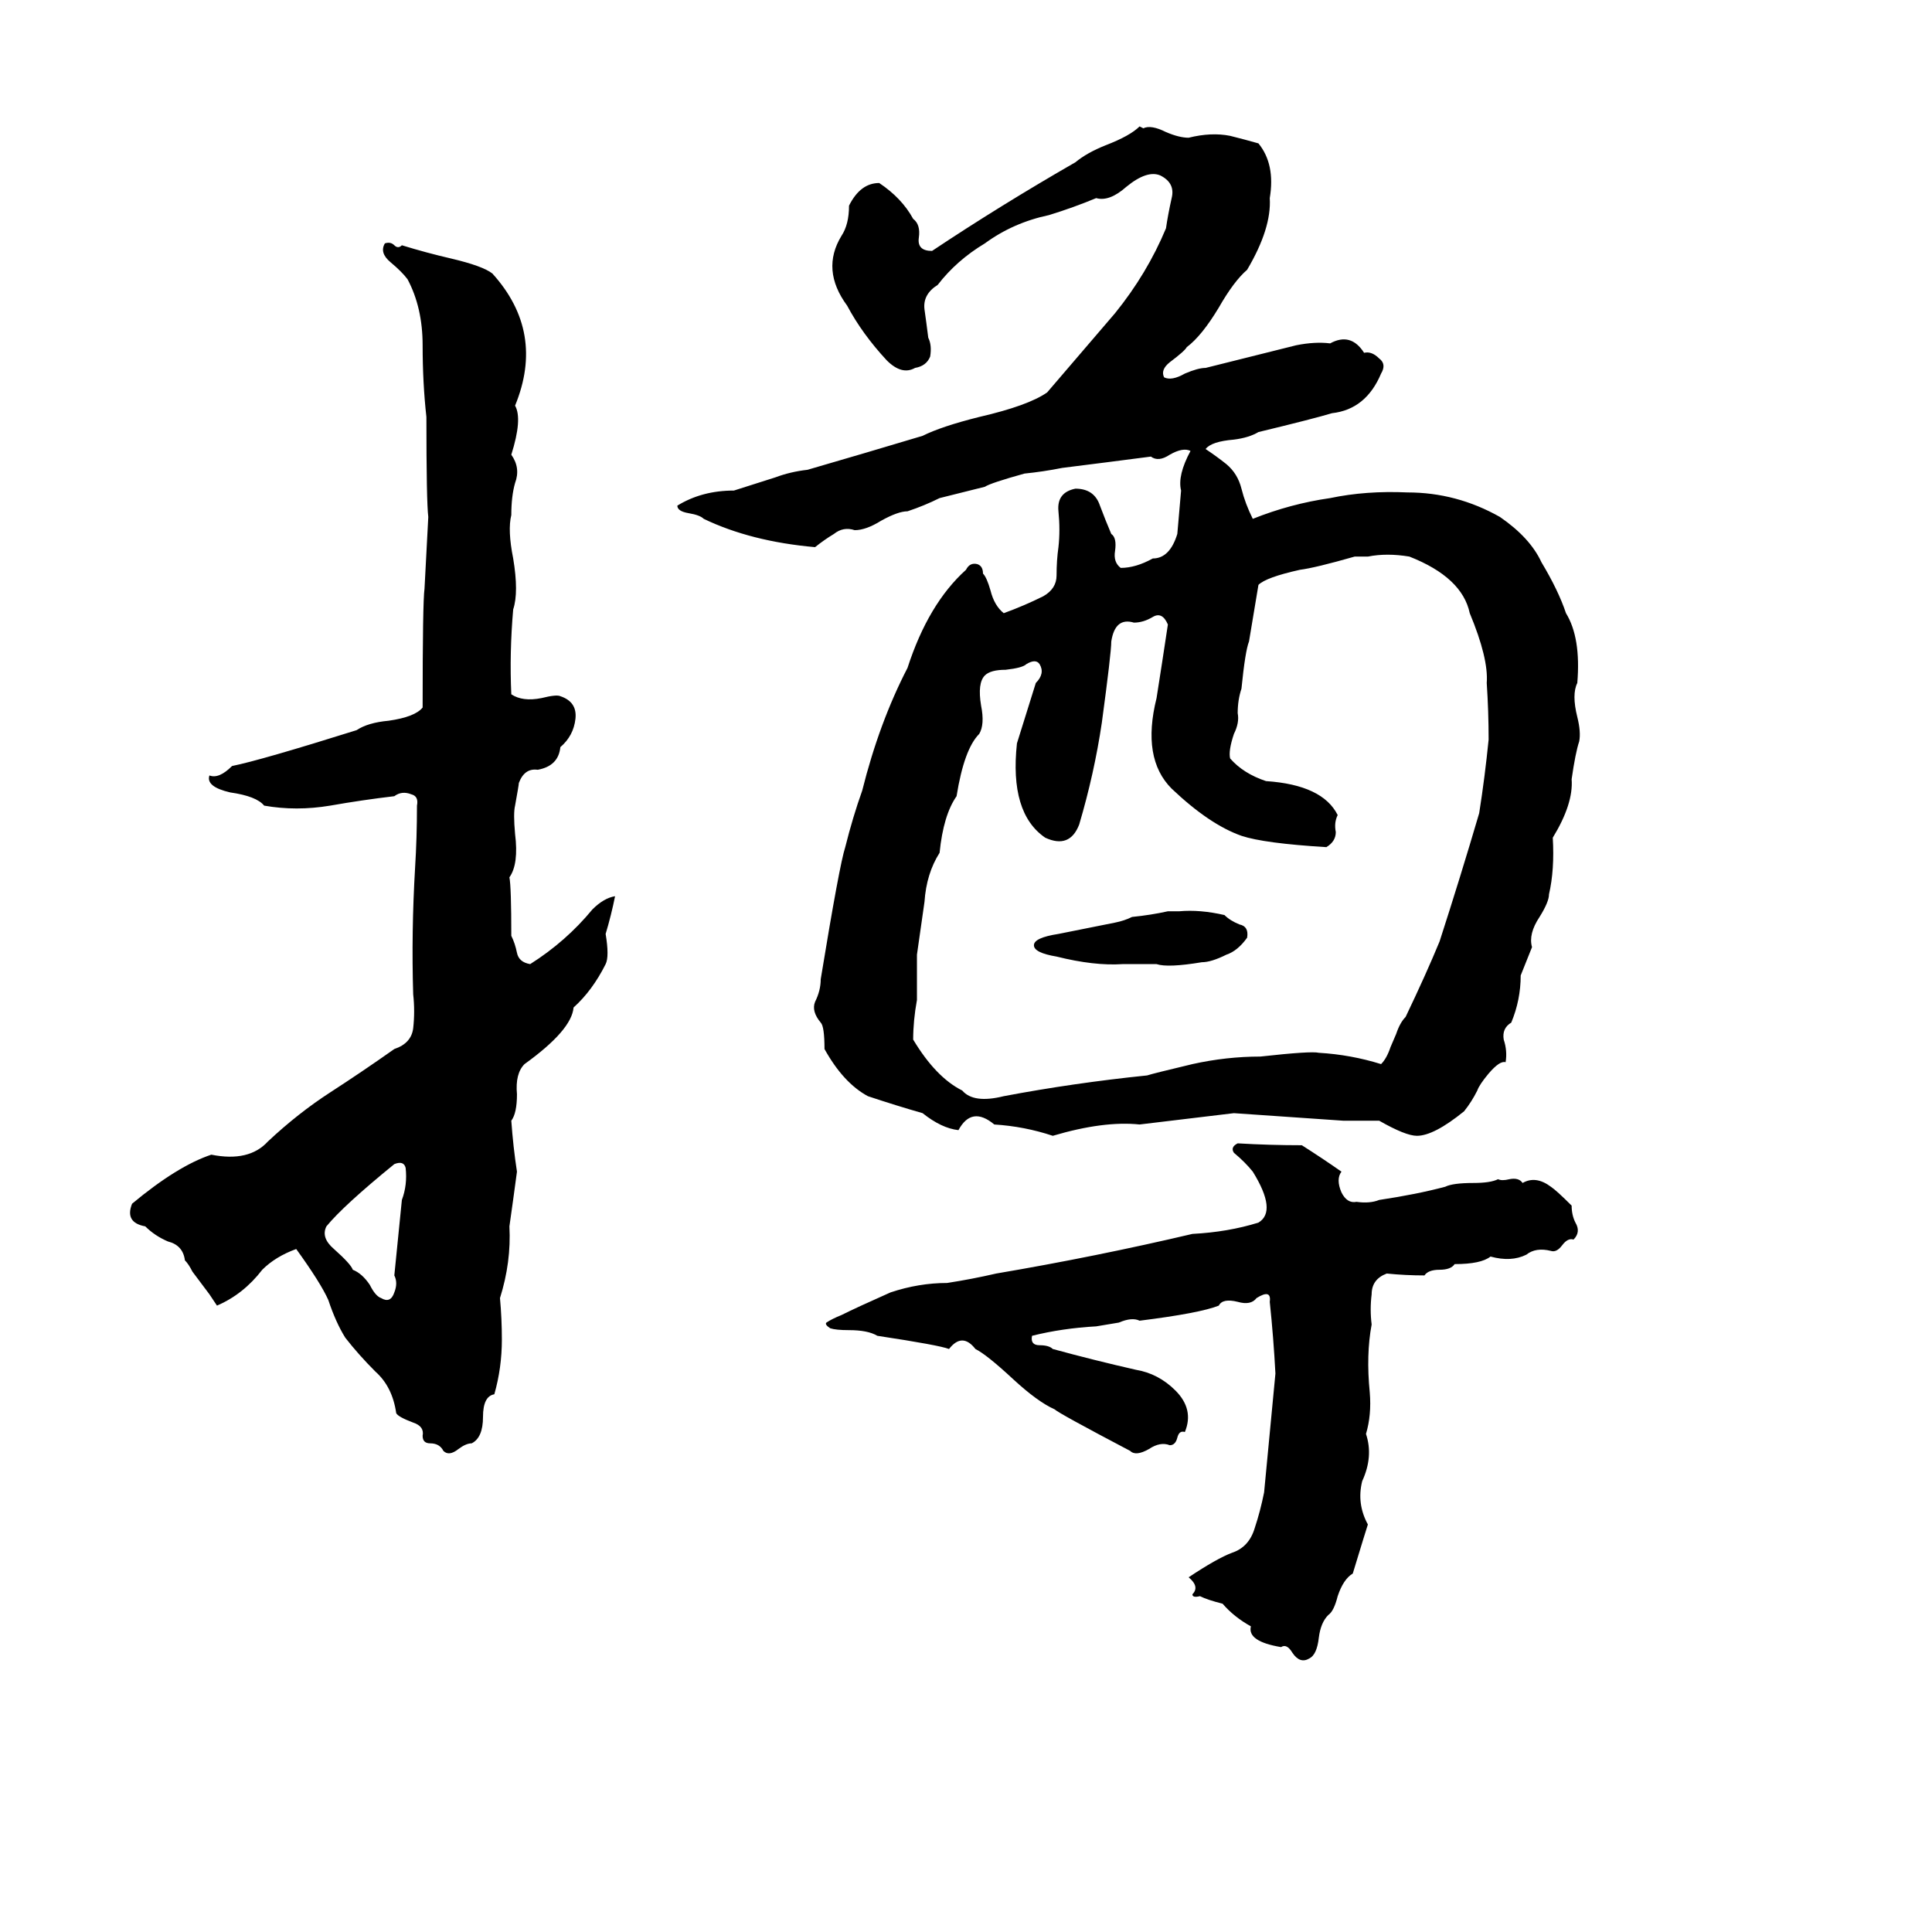 <svg xmlns="http://www.w3.org/2000/svg" viewBox="0 -800 1024 1024">
	<path fill="#000000" d="M604 -733L606 -732Q610 -734 618 -730Q625 -727 630 -727Q642 -730 652 -728Q660 -726 667 -724Q676 -713 673 -695Q674 -679 661 -657Q654 -651 646 -637Q637 -622 629 -616Q628 -614 620 -608Q615 -604 617 -600Q621 -598 628 -602Q635 -605 639 -605Q663 -611 687 -617Q697 -619 705 -618Q716 -624 723 -613Q727 -614 731 -610Q735 -607 732 -602Q724 -583 706 -581Q696 -578 667 -571Q662 -568 654 -567Q642 -566 639 -562Q645 -558 650 -554Q656 -549 658 -541Q660 -533 664 -525Q684 -533 705 -536Q724 -540 746 -539Q772 -539 795 -526Q811 -515 817 -502Q826 -487 830 -475Q838 -462 836 -438Q833 -432 836 -420Q838 -412 837 -407Q835 -401 833 -387Q834 -374 823 -356Q824 -339 821 -326Q821 -322 816 -314Q810 -305 812 -298L806 -283Q806 -270 801 -258Q796 -255 797 -249Q799 -243 798 -237Q795 -238 789 -231Q784 -225 783 -222Q780 -216 776 -211Q760 -198 751 -198Q745 -198 731 -206H712Q683 -208 654 -210Q629 -207 604 -204Q585 -206 558 -198Q543 -203 527 -204Q515 -214 508 -201Q499 -202 489 -210Q475 -214 460 -219Q447 -226 437 -244Q437 -256 435 -258Q430 -264 432 -269Q435 -275 435 -281Q445 -342 448 -351Q452 -367 457 -381Q466 -417 481 -446Q492 -480 512 -498Q514 -502 518 -501Q521 -500 521 -496Q523 -494 525 -487Q527 -479 532 -475Q543 -479 553 -484Q560 -488 560 -495Q560 -503 561 -510Q562 -519 561 -529Q560 -539 570 -541Q580 -541 583 -532Q586 -524 589 -517Q592 -515 591 -508Q590 -502 594 -499Q602 -499 611 -504Q620 -504 624 -517L626 -540Q624 -548 631 -561Q627 -563 620 -559Q614 -555 610 -558Q587 -555 563 -552Q553 -550 543 -549Q525 -544 522 -542Q510 -539 498 -536Q490 -532 481 -529Q476 -529 467 -524Q459 -519 453 -519Q447 -521 442 -517Q437 -514 432 -510Q398 -513 373 -525Q371 -527 365 -528Q359 -529 359 -532Q372 -540 389 -540L411 -547Q419 -550 428 -551Q459 -560 489 -569Q499 -574 519 -579Q545 -585 555 -592Q573 -613 591 -634Q608 -655 618 -679Q619 -686 621 -695Q623 -703 615 -707Q608 -710 597 -701Q588 -693 581 -695Q569 -690 556 -686Q537 -682 522 -671Q507 -662 497 -649Q489 -644 490 -636Q491 -629 492 -621Q494 -617 493 -611Q491 -606 485 -605Q478 -601 470 -609Q457 -623 449 -638Q435 -657 446 -675Q450 -681 450 -691Q456 -703 466 -703Q478 -695 484 -684Q488 -681 487 -674Q486 -667 494 -667Q530 -691 570 -714Q576 -719 586 -723Q599 -728 604 -733ZM204 -671Q207 -672 209 -670Q211 -668 213 -670Q226 -666 239 -663Q256 -659 261 -655Q289 -624 273 -585Q277 -578 271 -559Q276 -552 273 -544Q271 -537 271 -527Q269 -519 272 -504Q275 -486 272 -477Q270 -454 271 -432Q277 -428 287 -430Q295 -432 297 -431Q306 -428 305 -419Q304 -410 297 -404Q296 -394 285 -392Q278 -393 275 -385Q275 -384 273 -373Q272 -369 273 -358Q275 -342 270 -335Q271 -330 271 -304Q273 -300 274 -295Q275 -290 281 -289Q300 -301 314 -318Q320 -324 326 -325Q324 -315 321 -305Q323 -293 321 -289Q314 -275 304 -266Q303 -254 278 -236Q273 -231 274 -220Q274 -210 271 -206Q272 -192 274 -179Q272 -164 270 -150Q271 -131 265 -112Q266 -101 266 -90Q266 -75 262 -61Q256 -60 256 -49Q256 -38 250 -35Q247 -35 243 -32Q238 -28 235 -31Q233 -35 228 -35Q224 -35 224 -39Q225 -44 219 -46Q211 -49 210 -51Q208 -65 199 -73Q190 -82 183 -91Q178 -99 174 -111Q170 -120 157 -138Q146 -134 139 -127Q129 -114 115 -108Q113 -111 111 -114L102 -126Q100 -130 98 -132Q97 -140 89 -142Q82 -145 77 -150Q66 -152 70 -162Q94 -182 112 -188Q132 -184 142 -195Q158 -210 175 -221Q192 -232 209 -244Q218 -247 219 -255Q220 -264 219 -273Q218 -306 220 -340Q221 -356 221 -373Q222 -378 218 -379Q213 -381 209 -378Q192 -376 175 -373Q157 -370 140 -373Q136 -378 122 -380Q109 -383 111 -389Q116 -387 123 -394Q138 -397 189 -413Q195 -417 206 -418Q220 -420 224 -425Q224 -481 225 -488Q226 -507 227 -526Q226 -534 226 -579Q224 -597 224 -617Q224 -637 216 -652Q213 -656 207 -661Q201 -666 204 -671ZM725 -505H718Q697 -499 689 -498Q671 -494 667 -490L662 -460Q660 -455 658 -435Q656 -429 656 -422Q657 -417 654 -411Q651 -402 652 -398Q659 -390 671 -386Q701 -384 709 -368Q707 -364 708 -359Q708 -354 703 -351Q670 -353 658 -357Q641 -363 621 -382Q605 -398 613 -430Q616 -449 619 -469Q616 -476 611 -473Q606 -470 601 -470Q591 -473 589 -460Q589 -454 584 -417Q580 -390 572 -363Q567 -350 554 -356Q535 -369 539 -406L549 -438Q554 -443 551 -448Q549 -451 544 -448Q542 -446 533 -445Q525 -445 522 -442Q518 -438 520 -426Q522 -416 519 -411Q511 -403 507 -378Q500 -368 498 -348Q491 -337 490 -322Q488 -308 486 -294Q486 -282 486 -270Q484 -259 484 -249Q496 -229 510 -222Q516 -215 532 -219Q569 -226 608 -230Q611 -231 632 -236Q650 -240 668 -240Q695 -243 699 -242Q716 -241 732 -236Q735 -239 737 -245L740 -252Q742 -258 745 -261Q756 -284 763 -301Q774 -335 784 -369Q787 -388 789 -408Q789 -423 788 -438Q789 -451 779 -475Q775 -494 747 -505Q735 -507 725 -505ZM619 -317Q622 -317 625 -317Q636 -318 649 -315Q652 -312 657 -310Q662 -309 661 -303Q656 -296 650 -294Q642 -290 637 -290Q619 -287 613 -289Q604 -289 595 -289Q580 -288 560 -293Q548 -295 548 -299Q548 -303 561 -305Q576 -308 591 -311Q596 -312 600 -314Q610 -315 619 -317ZM656 -194Q673 -193 690 -193Q701 -186 711 -179Q708 -175 711 -168Q714 -162 719 -163Q726 -162 731 -164Q751 -167 766 -171Q770 -173 781 -173Q790 -173 794 -175Q796 -174 800 -175Q805 -176 807 -173Q814 -177 822 -171Q825 -169 833 -161Q833 -156 835 -152Q838 -147 834 -143Q831 -144 828 -140Q825 -136 822 -137Q814 -139 809 -135Q801 -131 790 -134Q785 -130 771 -130Q769 -127 763 -127Q757 -127 755 -124Q745 -124 735 -125Q727 -122 727 -114Q726 -106 727 -98Q724 -82 726 -62Q727 -50 724 -40Q728 -28 722 -15Q719 -3 725 8Q724 11 717 34Q712 37 709 46Q707 54 704 56Q700 60 699 68Q698 77 694 79Q689 82 685 76Q682 71 679 73Q661 70 663 62Q654 57 648 50Q640 48 636 46Q632 47 632 45Q636 41 630 36Q645 26 653 23Q662 20 665 10Q668 1 670 -9Q673 -40 676 -72Q675 -91 673 -110Q674 -117 666 -112Q663 -108 656 -110Q648 -112 646 -108Q636 -104 604 -100Q600 -102 593 -99Q587 -98 581 -97Q563 -96 547 -92Q546 -87 551 -87Q556 -87 558 -85Q580 -79 602 -74Q614 -72 623 -63Q633 -53 628 -41Q625 -42 624 -38Q623 -34 620 -34Q615 -36 609 -32Q602 -28 599 -31Q561 -51 559 -53Q550 -57 537 -69Q523 -82 517 -85Q510 -94 503 -85Q498 -87 465 -92Q460 -95 450 -95Q443 -95 440 -96Q437 -98 438 -99Q441 -101 446 -103Q454 -107 472 -115Q487 -120 502 -120Q515 -122 528 -125Q581 -134 632 -146Q651 -147 667 -152Q677 -158 664 -179Q660 -184 654 -189Q652 -192 656 -194ZM209 -183Q182 -161 173 -150Q170 -144 177 -138Q186 -130 187 -127Q192 -125 196 -119Q199 -113 202 -112Q207 -109 209 -115Q211 -120 209 -124Q211 -144 213 -164Q216 -172 215 -181Q214 -185 209 -183Z"/>
</svg>
